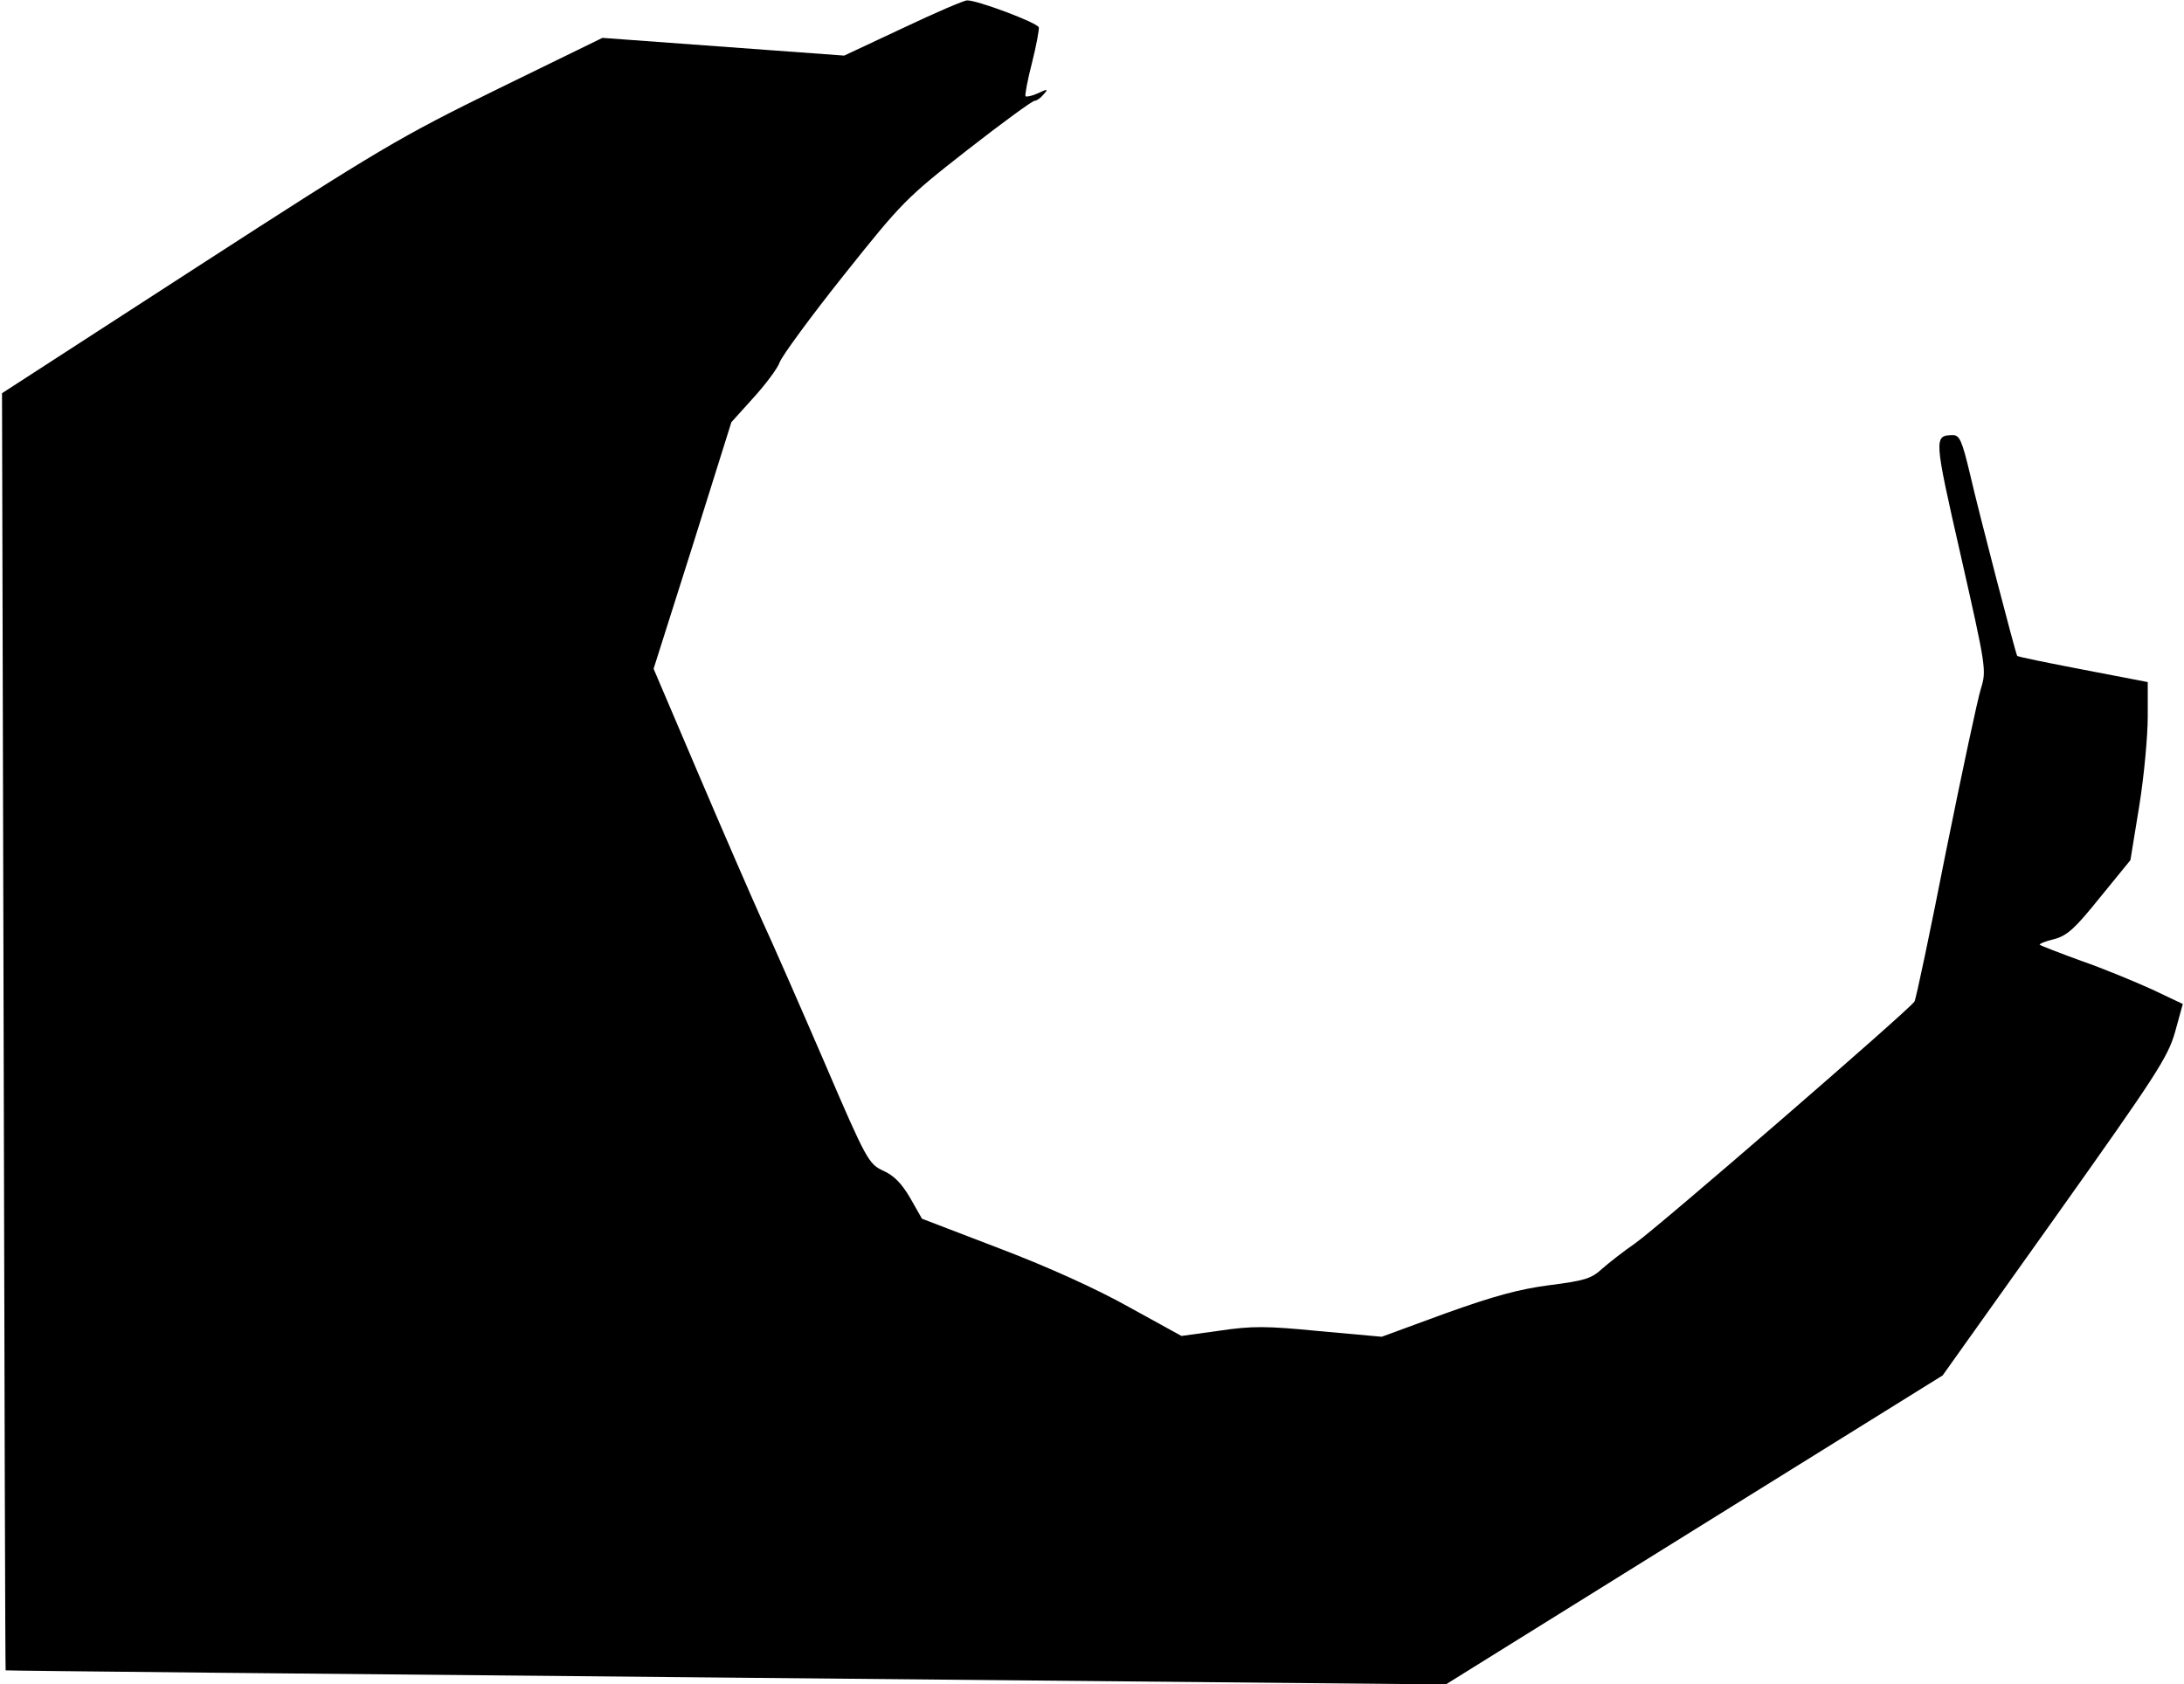 <?xml version="1.0" standalone="no"?>
<!DOCTYPE svg PUBLIC "-//W3C//DTD SVG 20010904//EN"
 "http://www.w3.org/TR/2001/REC-SVG-20010904/DTD/svg10.dtd">
<svg version="1.0" xmlns="http://www.w3.org/2000/svg"
 width="542pt" height="418pt" viewBox="0 0 542 418"
 preserveAspectRatio="xMidYMid meet">
<g transform="translate(0,418) scale(0.1,-0.1)"
fill="#000000" stroke="none">
<path fill="#000000" stroke="none" d="M2240 4110 l-145 -68 -300 22 -300 22
-260 -127 c-243 -119 -292 -148 -745 -441 l-485 -314 4 -1585 c2 -871 4 -1585
5 -1585 0 -1 805 -9 1788 -18 l1786 -17 617 384 616 383 279 392 c253 356 280
398 298 461 l19 69 -76 36 c-42 19 -121 52 -176 71 -55 20 -101 38 -103 40 -2
2 14 9 36 14 33 9 52 27 114 104 l75 92 22 135 c12 74 21 174 21 221 l0 86
-161 31 c-89 17 -162 32 -163 34 -4 6 -95 355 -117 451 -20 84 -26 97 -43 97
-47 -1 -47 -5 20 -299 63 -278 64 -285 50 -330 -8 -25 -47 -208 -87 -406 -39
-198 -74 -365 -78 -371 -11 -19 -637 -561 -693 -600 -29 -20 -66 -49 -83 -64
-26 -24 -44 -29 -130 -40 -76 -10 -138 -27 -258 -70 l-158 -58 -155 14 c-132
13 -167 13 -248 1 l-94 -13 -129 71 c-80 45 -201 100 -322 146 l-193 74 -29
51 c-21 36 -40 56 -67 68 -36 17 -41 24 -146 269 -60 139 -130 299 -157 357
-26 58 -97 221 -157 362 l-110 258 97 306 96 306 55 61 c30 33 60 73 65 88 6
16 77 113 159 216 145 182 155 192 307 311 86 67 161 122 167 122 5 0 15 7 22
16 12 13 10 14 -13 3 -15 -7 -29 -10 -32 -8 -2 3 5 40 16 83 11 43 18 83 17
88 -4 12 -154 68 -178 67 -8 0 -80 -31 -160 -69z"/>
</g>
</svg>
